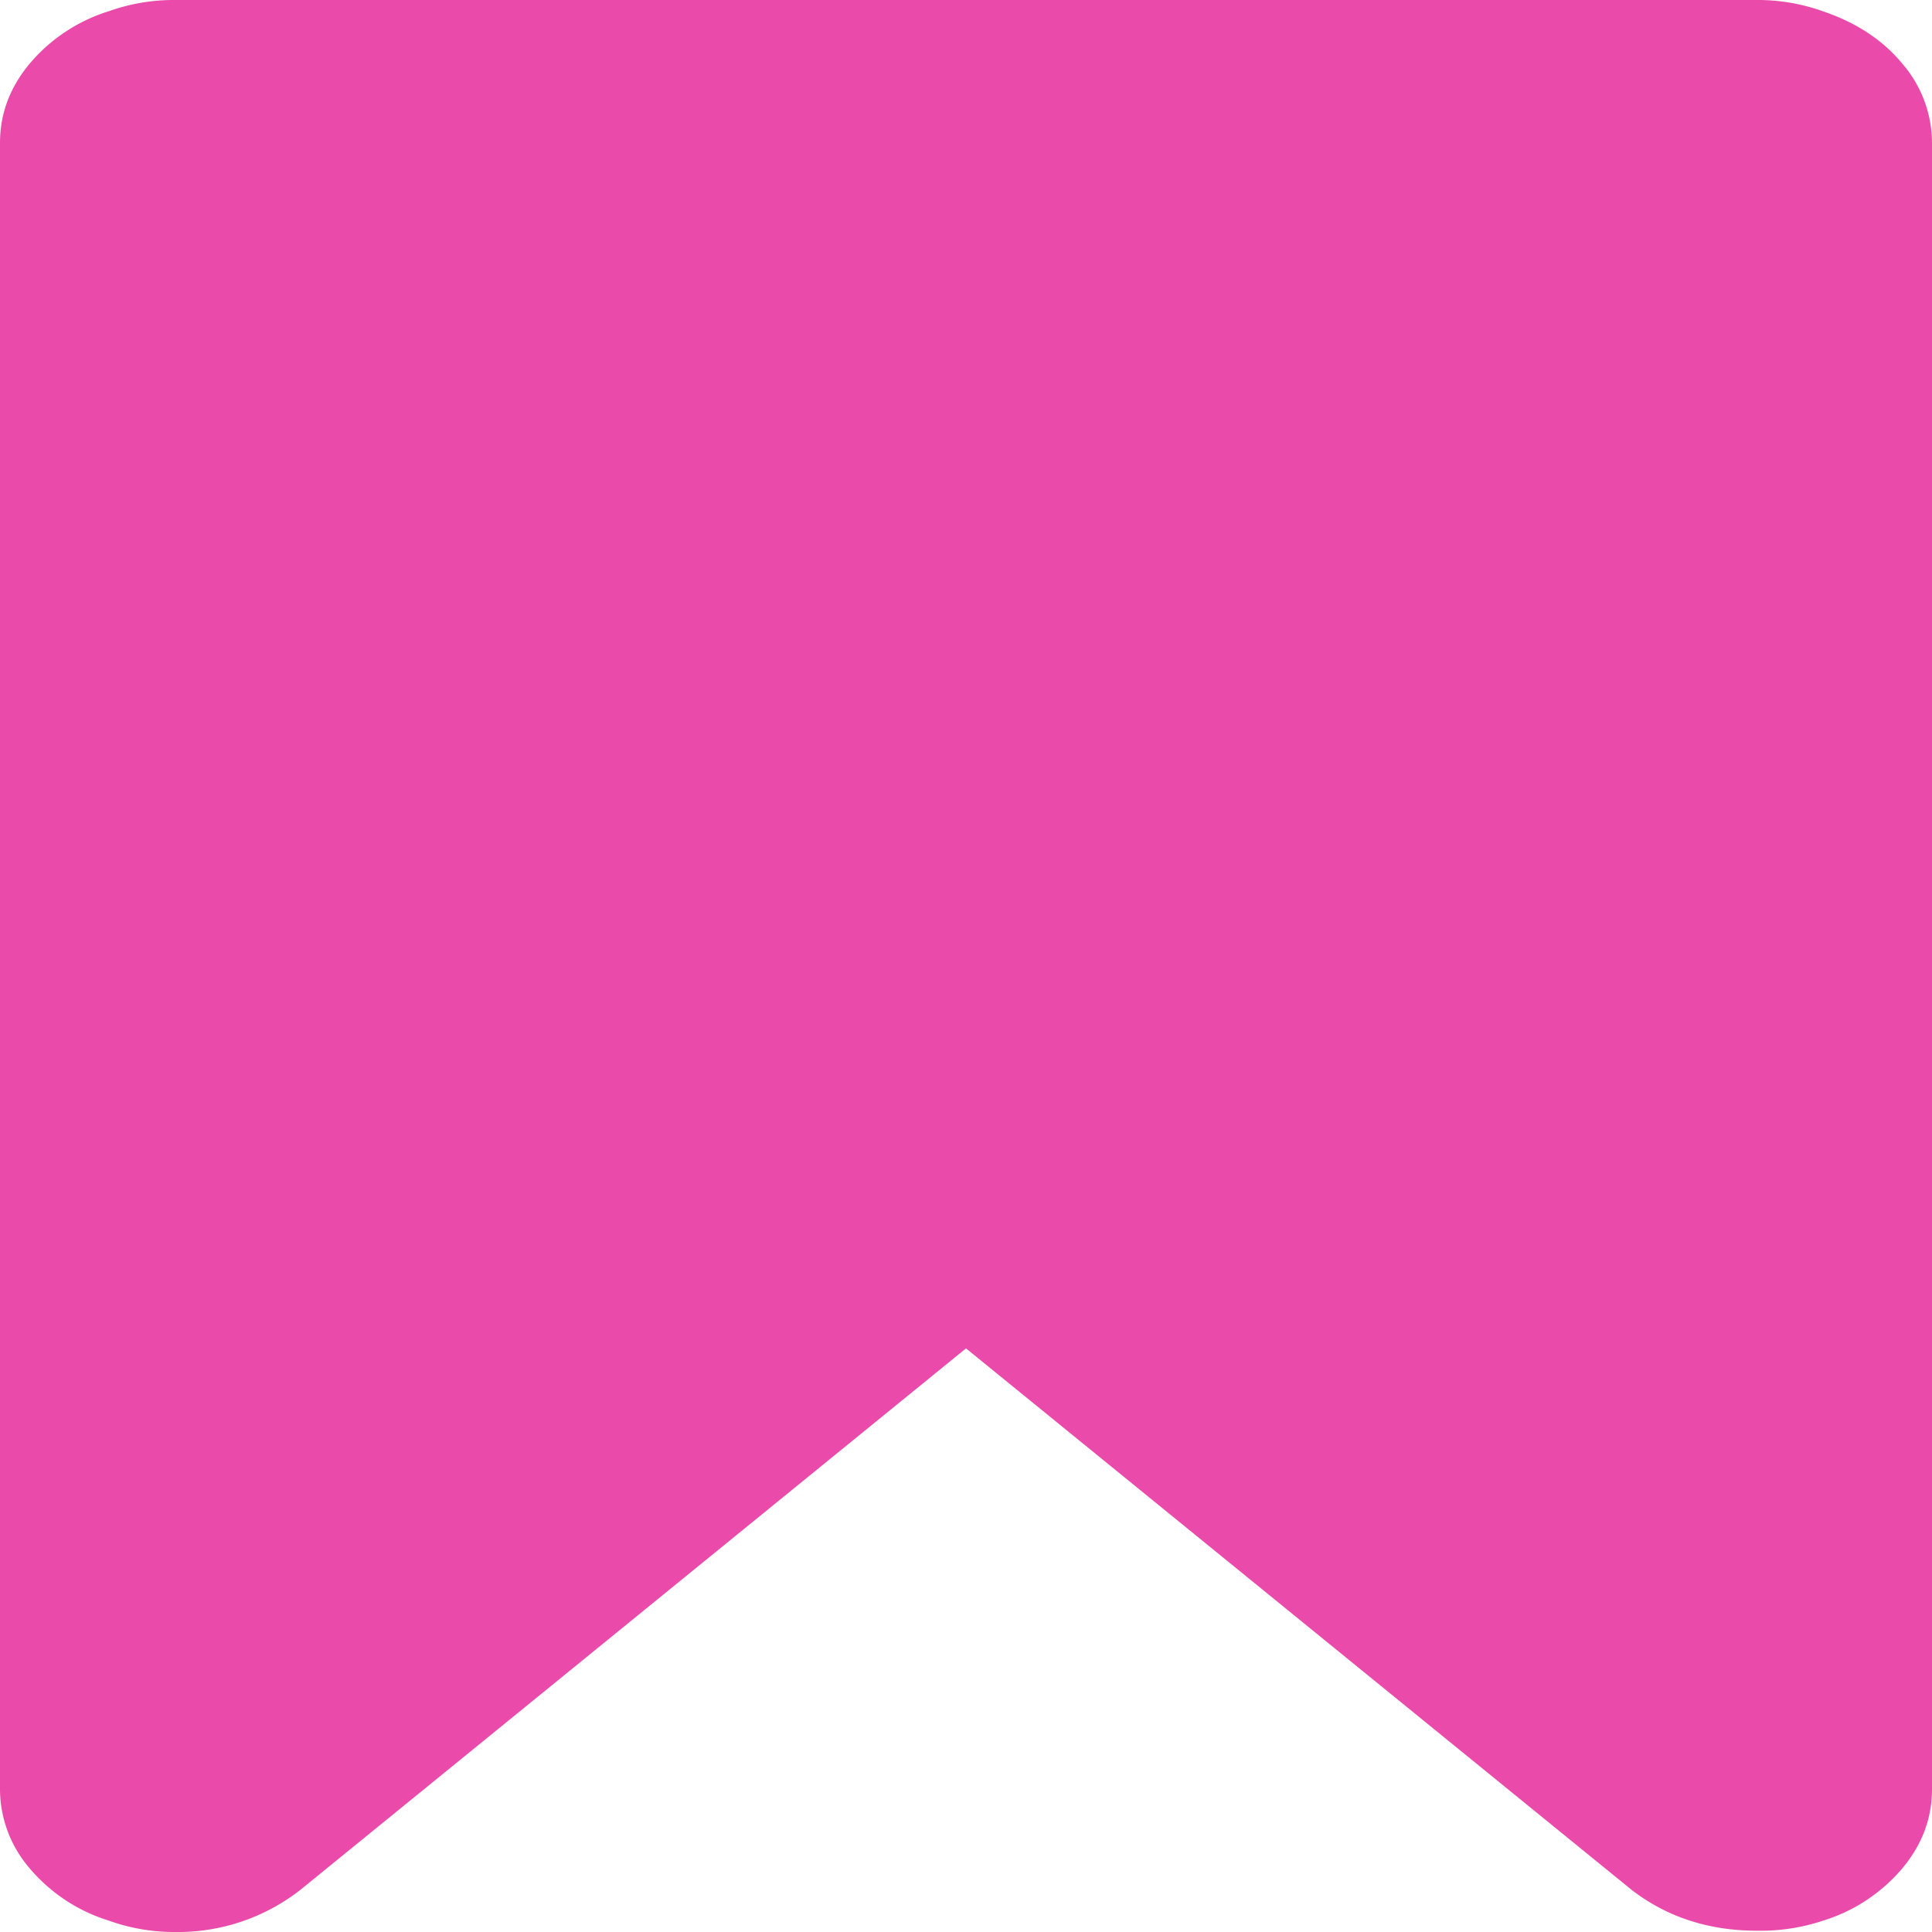 <svg width="12" height="12" fill="none" xmlns="http://www.w3.org/2000/svg"><path d="M10.912 0a1.2 1.2 0 01.413.071c.206.07.37.178.492.326A.755.755 0 0112 .888v10.224c0 .18-.06.343-.183.491a1.049 1.049 0 01-.492.326 1.227 1.227 0 01-.412.063c-.3 0-.56-.085-.779-.254L6 8.375l-4.134 3.363a1.234 1.234 0 01-.779.262 1.2 1.2 0 01-.412-.071 1.049 1.049 0 01-.492-.326.755.755 0 01-.183-.491V.888C0 .708.06.545.183.397A1.05 1.05 0 01.675.07 1.2 1.2 0 011.087 0h9.825z" fill="#EA4AAA"/></svg>